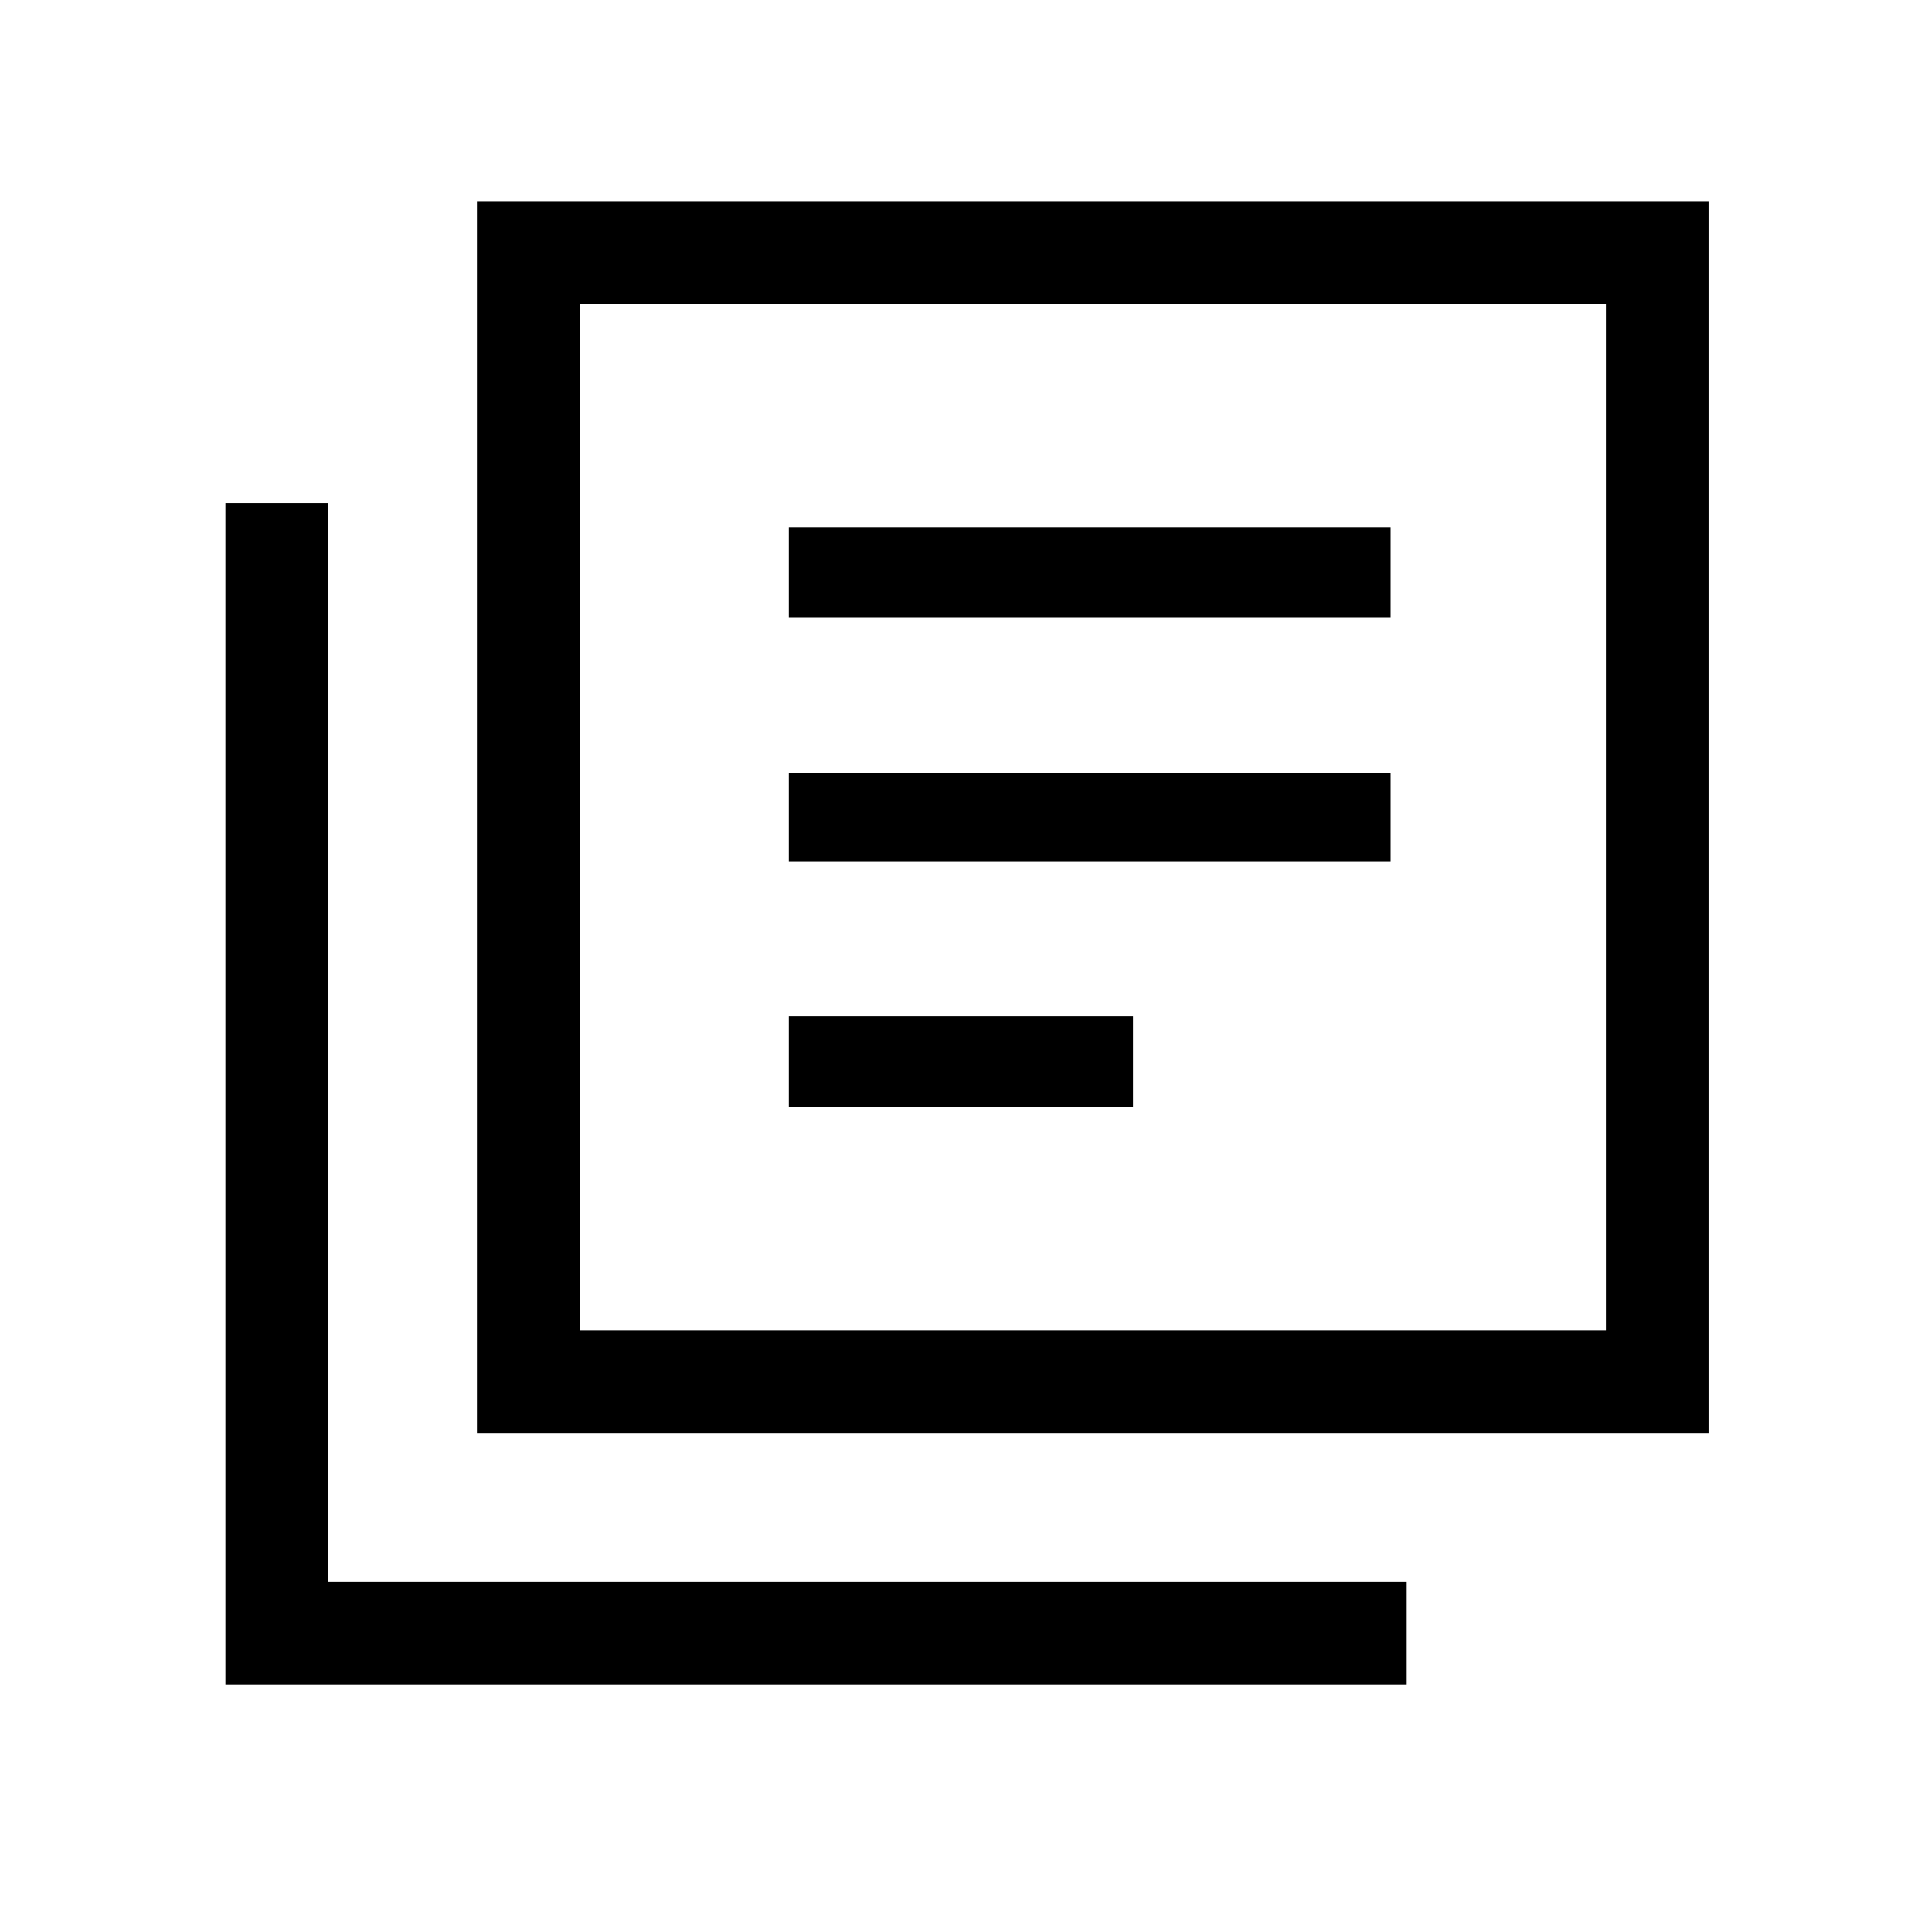 <svg xmlns="http://www.w3.org/2000/svg" height="40" width="40"><path d="M16.333 17.833H28.792V16H16.333ZM16.333 22.917H23.458V21.042H16.333ZM16.333 12.792H28.792V10.917H16.333ZM9.875 29.667V4.167H35.375V29.667ZM12 27.542H33.25V6.292H12ZM4.667 34.875V10.417H6.792V32.75H29.125V34.875ZM12 27.542V6.292V27.542Z"/></svg>